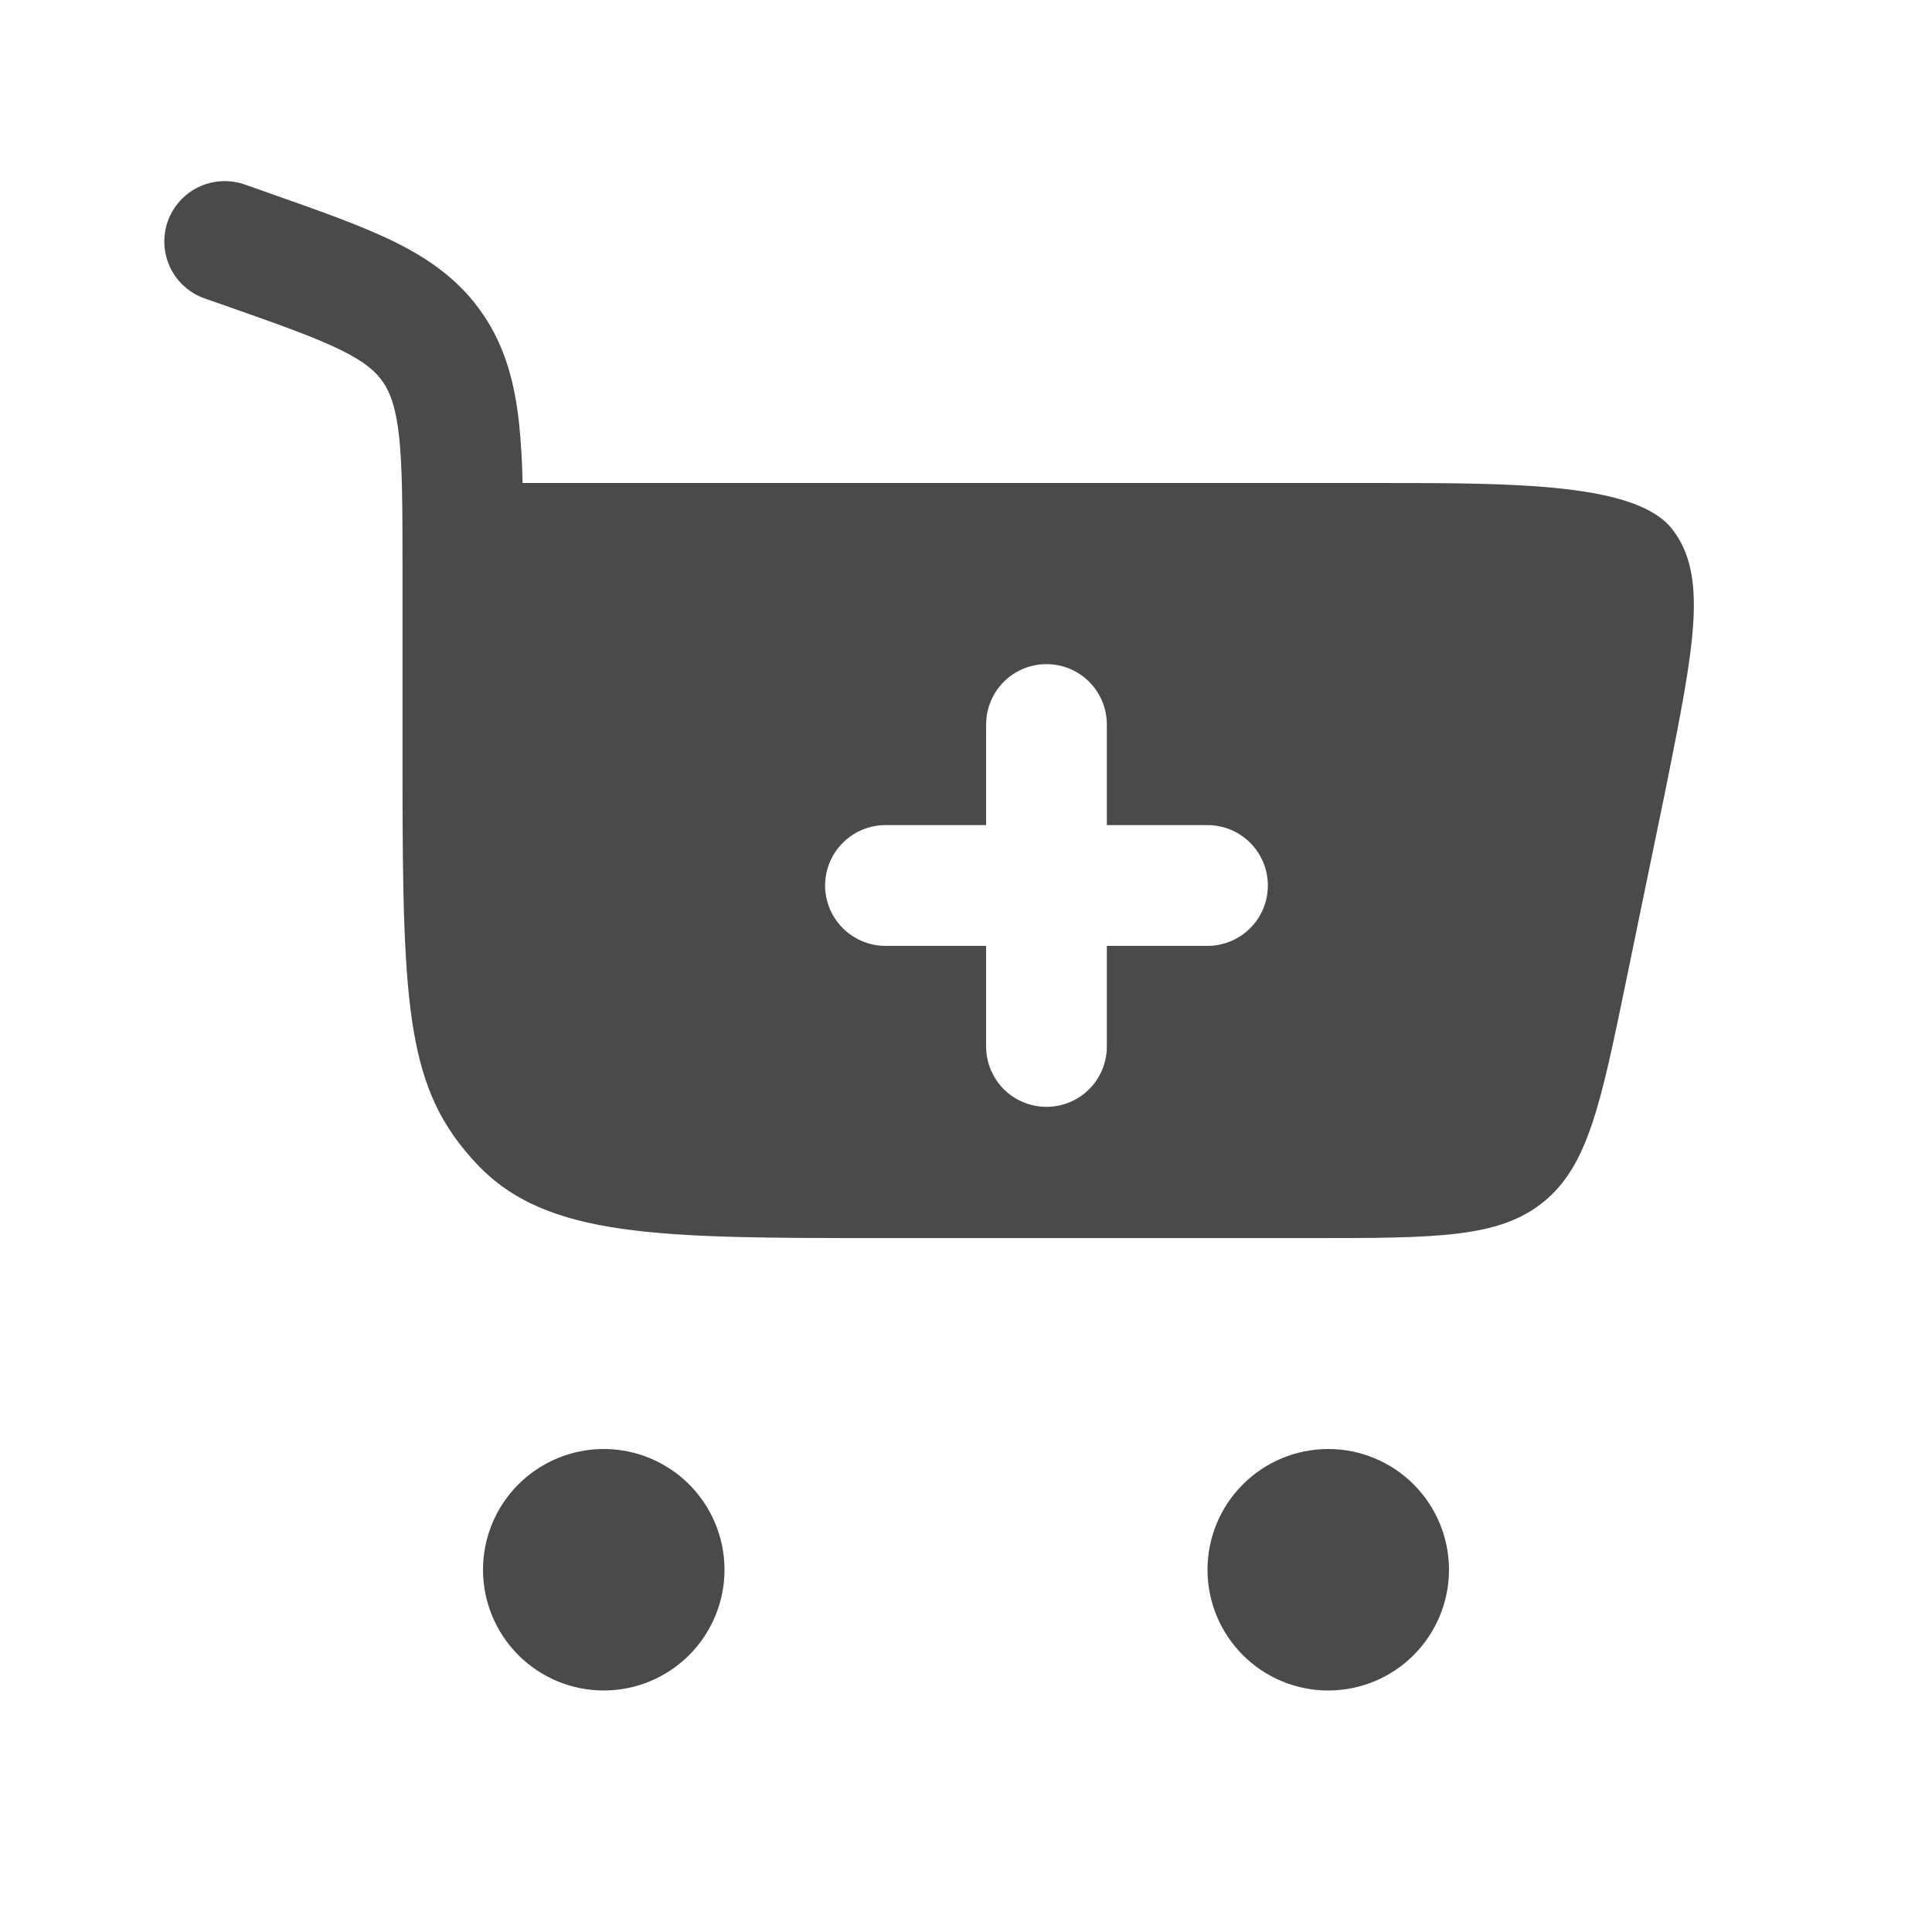 <svg width="29" height="29" viewBox="0 0 29 29" fill="none" xmlns="http://www.w3.org/2000/svg">
<g id="solar:cart-plus-bold">
<g id="Group">
<path id="Vector" fill-rule="evenodd" clip-rule="evenodd" d="M3.673 2.769C3.446 2.69 3.197 2.704 2.98 2.808C2.764 2.912 2.597 3.098 2.517 3.325C2.438 3.552 2.452 3.801 2.556 4.018C2.66 4.234 2.846 4.401 3.073 4.48L3.388 4.59C4.195 4.874 4.726 5.062 5.116 5.254C5.482 5.434 5.643 5.58 5.749 5.735C5.858 5.894 5.942 6.114 5.991 6.553C6.039 7.012 6.042 7.61 6.042 8.504V11.648C6.042 15.203 6.118 16.375 7.165 17.48C8.212 18.584 9.896 18.584 13.267 18.584H19.674C21.56 18.584 22.504 18.584 23.17 18.04C23.837 17.497 24.028 16.573 24.408 14.727L25.012 11.797C25.432 9.694 25.641 8.644 25.104 7.947C24.568 7.25 22.736 7.25 20.7 7.25H7.844C7.839 6.952 7.822 6.655 7.792 6.358C7.727 5.758 7.587 5.21 7.246 4.712C6.903 4.21 6.446 3.888 5.913 3.626C5.416 3.382 4.782 3.16 4.038 2.898L3.673 2.769ZM15.708 9.969C15.949 9.969 16.179 10.064 16.349 10.234C16.519 10.404 16.614 10.635 16.614 10.875V12.385H18.125C18.365 12.385 18.596 12.481 18.766 12.651C18.936 12.821 19.031 13.051 19.031 13.292C19.031 13.532 18.936 13.762 18.766 13.932C18.596 14.102 18.365 14.198 18.125 14.198H16.614V15.708C16.614 15.949 16.519 16.179 16.349 16.349C16.179 16.519 15.949 16.614 15.708 16.614C15.468 16.614 15.237 16.519 15.067 16.349C14.898 16.179 14.802 15.949 14.802 15.708V14.198H13.292C13.051 14.198 12.821 14.102 12.651 13.932C12.481 13.762 12.385 13.532 12.385 13.292C12.385 13.051 12.481 12.821 12.651 12.651C12.821 12.481 13.051 12.385 13.292 12.385H14.802V10.875C14.802 10.635 14.898 10.404 15.067 10.234C15.237 10.064 15.468 9.969 15.708 9.969Z" fill="#4A4A4A"/>
<path id="Vector_2" d="M9.062 21.75C9.543 21.75 10.004 21.941 10.344 22.281C10.684 22.621 10.875 23.082 10.875 23.562C10.875 24.043 10.684 24.504 10.344 24.844C10.004 25.184 9.543 25.375 9.062 25.375C8.582 25.375 8.121 25.184 7.781 24.844C7.441 24.504 7.25 24.043 7.25 23.562C7.25 23.082 7.441 22.621 7.781 22.281C8.121 21.941 8.582 21.75 9.062 21.75ZM19.938 21.75C20.418 21.75 20.879 21.941 21.219 22.281C21.559 22.621 21.75 23.082 21.75 23.562C21.75 24.043 21.559 24.504 21.219 24.844C20.879 25.184 20.418 25.375 19.938 25.375C19.457 25.375 18.996 25.184 18.656 24.844C18.316 24.504 18.125 24.043 18.125 23.562C18.125 23.082 18.316 22.621 18.656 22.281C18.996 21.941 19.457 21.75 19.938 21.75Z" fill="#4A4A4A"/>
</g>
</g>
</svg>

